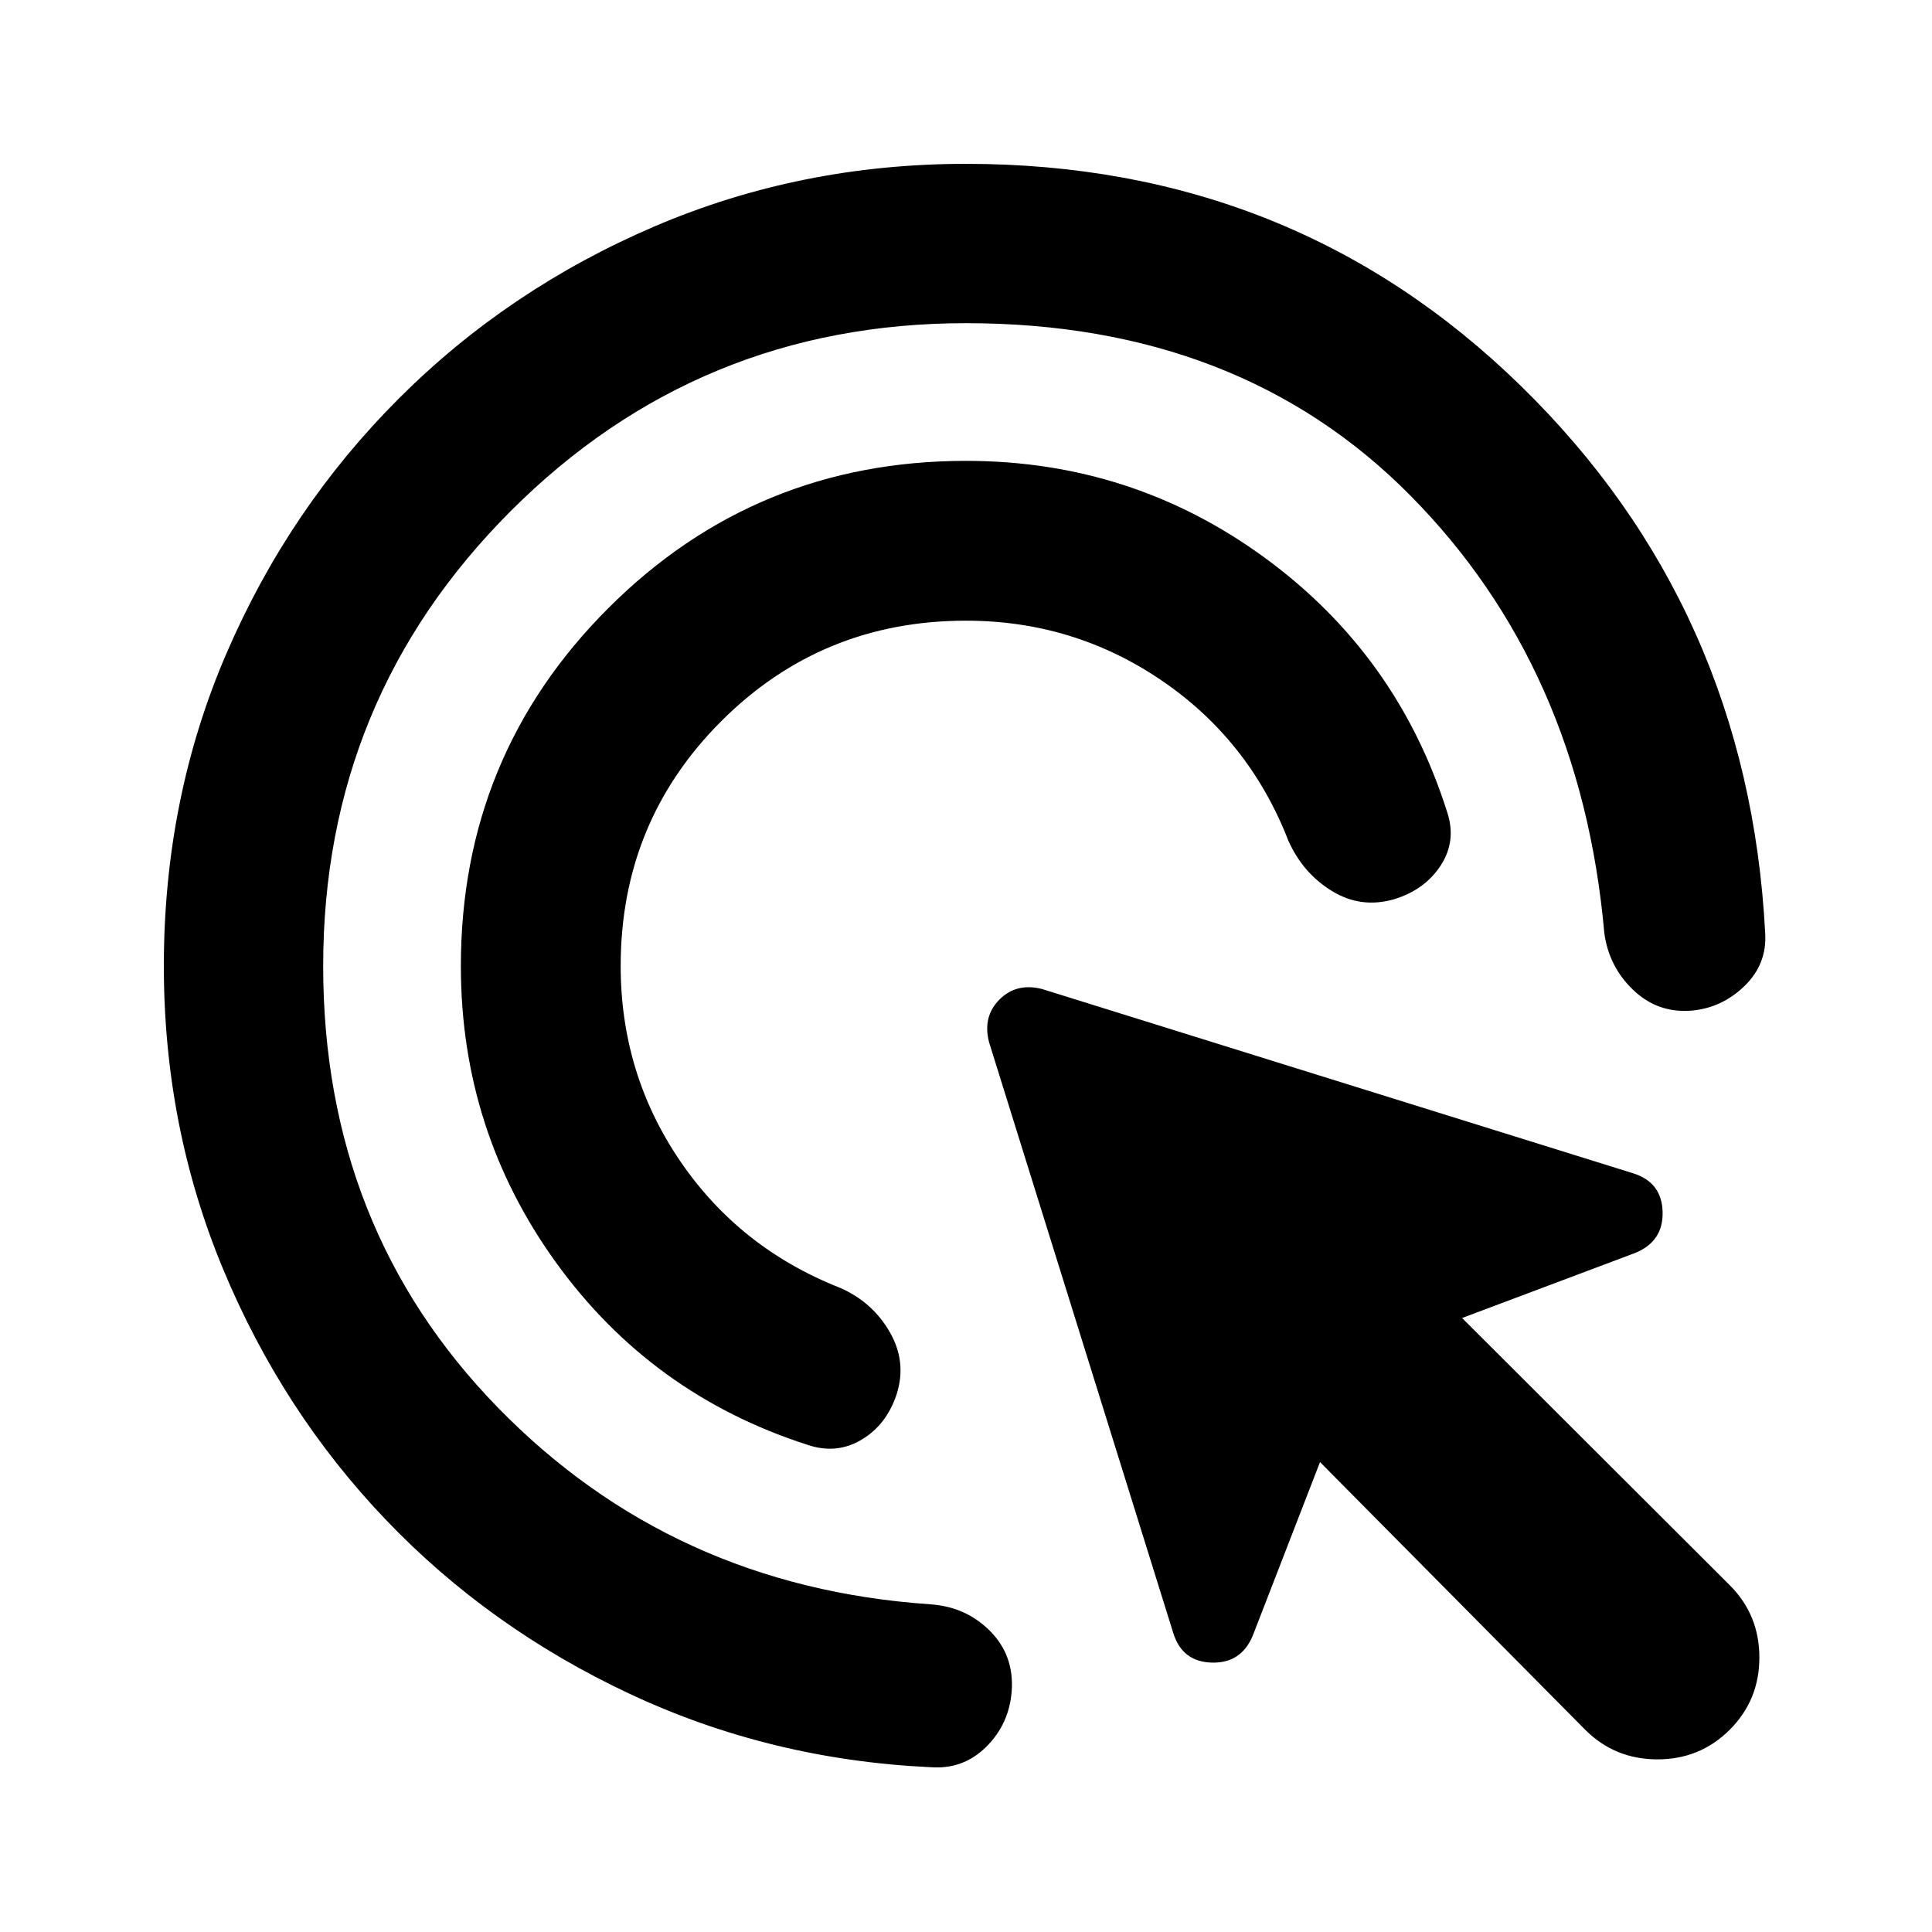 <svg xmlns="http://www.w3.org/2000/svg" height="20" viewBox="0 -960 960 960" width="20"><path d="M480-651.587q-71.674 0-121.63 49.957-49.957 49.956-49.957 121.63 0 53.478 29.5 96.837t79.5 63.076q15.957 6.957 24.576 21.75 8.62 14.794 3.663 30.75-4.956 15.435-17.511 22.935-12.554 7.5-26.989 2.543-77.435-24.913-124.794-90.445Q229-398.087 229-480q0-104.544 73.228-177.772T480-731q82.63 0 148.522 48.195 65.891 48.196 90.565 126.348 4.718 14.196-3.141 26.392-7.859 12.195-23.294 16.913-16.434 4.717-30.869-4.142-14.435-8.858-21.631-25.054-19.478-50-63.076-79.619-43.598-29.62-97.076-29.62Zm0-147.826q-132.87 0-226.141 93.272Q160.587-612.87 160.587-480q0 130.391 86.815 219.424 86.815 89.033 214.968 97.75 17.673 1.239 29.63 13.315 11.957 12.076 10.717 29.75-1.239 16.435-12.695 27.772-11.457 11.337-27.652 10.098-79.631-3.717-149.403-36.413Q243.195-151 191.761-204.793q-51.435-53.794-80.892-124.566Q81.413-400.13 81.413-480q0-83.109 31.076-155.239 31.076-72.131 85.609-126.663 54.532-54.533 127.163-85.609 72.63-31.076 154.739-31.076 162.739 0 275.707 110.348 112.967 110.348 121.402 271.848 1 15.434-10.337 26.391-11.337 10.957-26.533 12.196-16.674 1.239-28.75-10.337t-14.315-28.25q-11.717-131.827-96.413-217.424Q616.065-799.413 480-799.413ZM787.674-100.5l-131.761-133-33.369 86.109q-5.718 13.913-20.37 13.532-14.652-.38-19.131-14.532l-91.608-293.826q-3.239-12.674 5.217-21.131 8.457-8.456 21.131-5.217l293.826 91.608q14.152 4.479 14.532 19.131.381 14.652-13.532 20.37L726.5-305.087l133 132.761q14.718 14.717 14.718 35.913 0 21.196-14.718 35.913-14.717 14.718-35.913 14.718-21.196 0-35.913-14.718Z"/></svg>